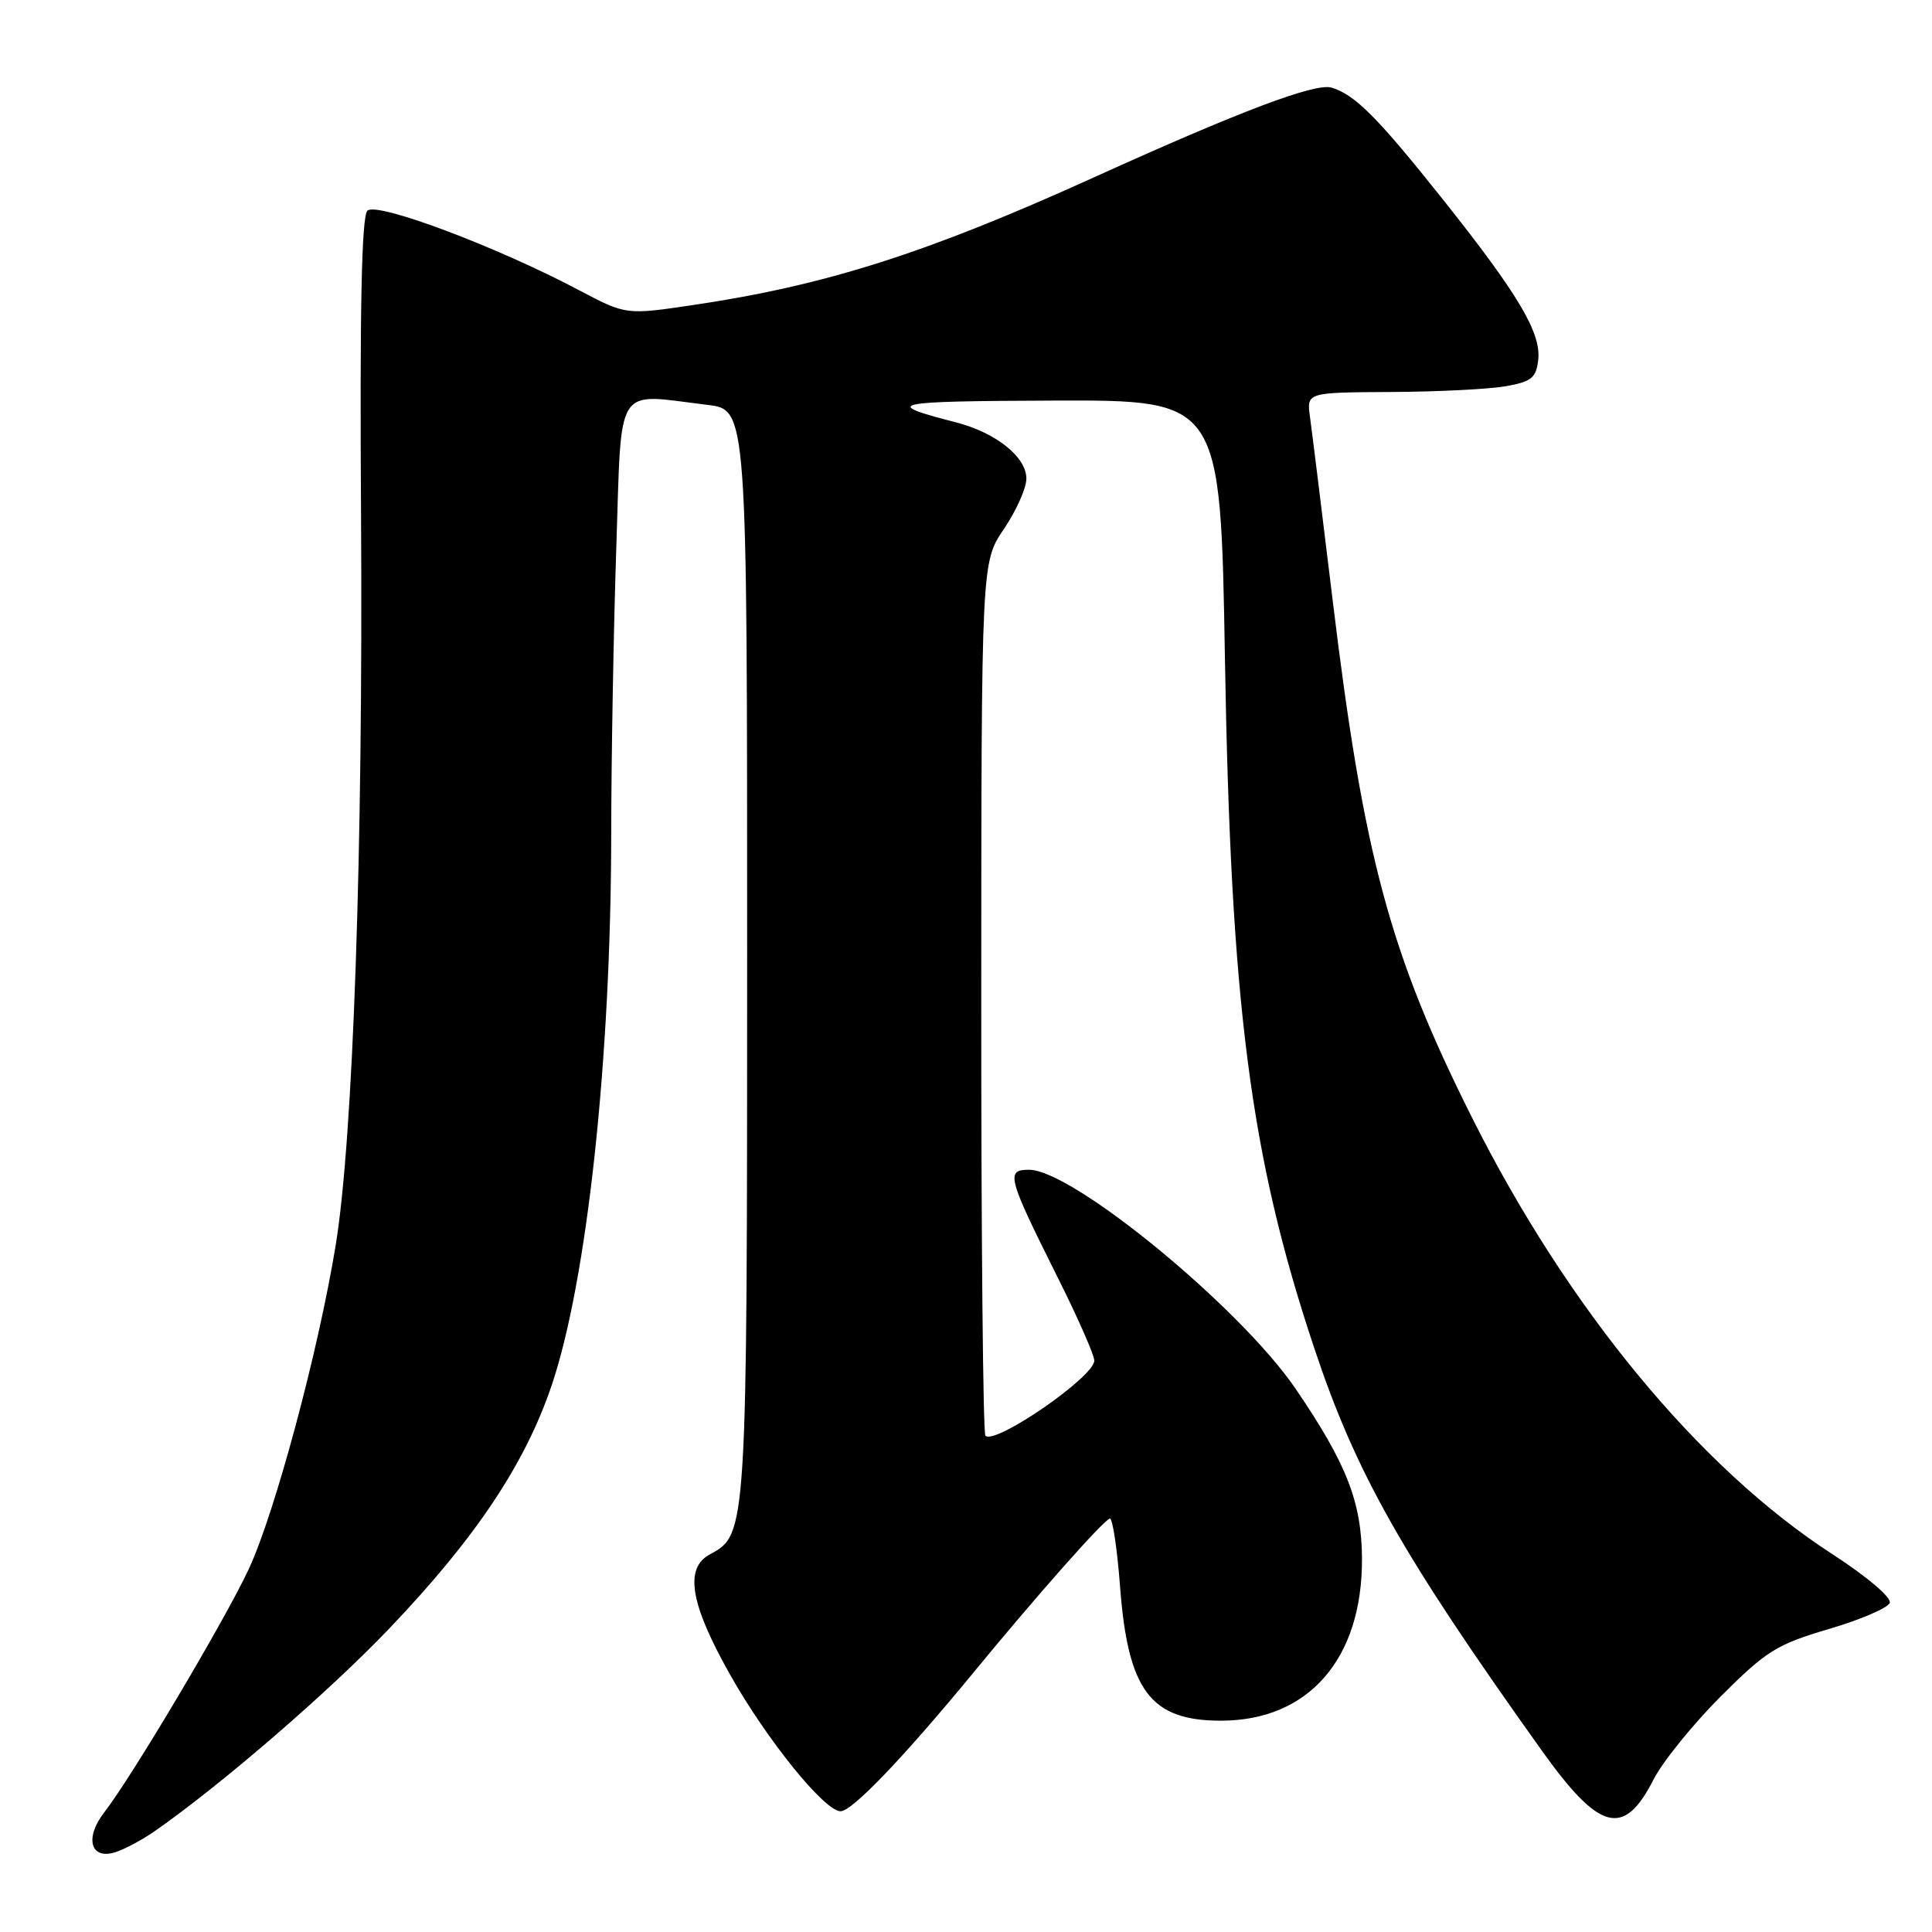 <?xml version="1.0" encoding="UTF-8" standalone="no"?>
<!DOCTYPE svg PUBLIC "-//W3C//DTD SVG 1.1//EN" "http://www.w3.org/Graphics/SVG/1.1/DTD/svg11.dtd" >
<svg xmlns="http://www.w3.org/2000/svg" xmlns:xlink="http://www.w3.org/1999/xlink" version="1.1" viewBox="0 0 256 256">
 <g >
 <path fill="currentColor"
d=" M 20.50 242.64 C 29.38 236.44 43.58 224.17 51.58 215.79 C 62.99 203.84 69.56 194.01 73.08 183.62 C 77.80 169.70 80.97 140.30 80.99 110.41 C 81.00 100.46 81.30 83.47 81.66 72.66 C 82.40 50.45 81.32 52.15 93.75 53.65 C 99.00 54.28 99.00 54.28 99.00 126.17 C 99.00 203.09 98.98 203.33 94.08 205.95 C 90.65 207.79 91.44 212.51 96.75 221.92 C 101.63 230.57 109.26 240.00 111.38 240.00 C 112.92 240.00 119.73 232.88 129.09 221.50 C 137.42 211.37 146.03 201.64 147.04 201.22 C 147.41 201.06 148.02 205.09 148.41 210.18 C 149.45 224.02 152.44 228.00 161.78 228.00 C 173.39 228.00 180.53 219.80 180.47 206.53 C 180.43 199.03 178.44 193.94 171.66 184.00 C 164.30 173.22 142.12 155.00 136.35 155.00 C 133.24 155.00 133.49 155.95 140.13 169.23 C 142.81 174.58 145.00 179.56 145.00 180.29 C 145.00 182.44 131.84 191.51 130.57 190.24 C 130.26 189.92 130.01 163.75 130.02 132.08 C 130.04 74.50 130.04 74.50 133.02 70.10 C 134.66 67.68 136.00 64.67 136.00 63.42 C 136.00 60.54 131.96 57.32 126.62 55.95 C 116.74 53.41 117.91 53.16 139.62 53.08 C 161.73 53.00 161.73 53.00 162.31 87.25 C 163.08 133.16 165.66 153.15 174.10 178.50 C 179.66 195.20 185.68 205.87 204.26 231.91 C 211.95 242.69 215.16 243.53 219.10 235.80 C 220.31 233.43 224.31 228.49 227.99 224.80 C 234.04 218.75 235.43 217.89 242.31 215.86 C 246.50 214.63 250.14 213.07 250.40 212.39 C 250.67 211.69 247.39 208.91 242.69 205.86 C 225.13 194.47 207.70 173.34 195.04 148.07 C 184.16 126.37 180.70 113.53 176.58 79.50 C 175.18 67.95 173.83 57.04 173.58 55.25 C 173.13 52.00 173.13 52.00 184.31 51.94 C 190.47 51.91 197.30 51.57 199.50 51.18 C 202.92 50.58 203.55 50.08 203.82 47.70 C 204.23 44.11 201.22 39.04 191.25 26.50 C 182.52 15.53 179.55 12.55 176.44 11.61 C 174.28 10.96 164.32 14.72 145.00 23.48 C 122.82 33.54 109.47 37.80 91.90 40.41 C 82.95 41.74 82.95 41.74 76.72 38.45 C 65.76 32.65 49.90 26.70 48.68 27.92 C 47.92 28.68 47.66 40.89 47.84 68.26 C 48.12 112.56 46.79 150.91 44.48 165.00 C 42.19 179.03 36.42 200.51 32.94 207.96 C 29.79 214.70 17.47 235.44 13.80 240.17 C 11.19 243.53 11.99 246.45 15.25 245.44 C 16.49 245.05 18.85 243.79 20.50 242.64 Z "/>
</g>
</svg>